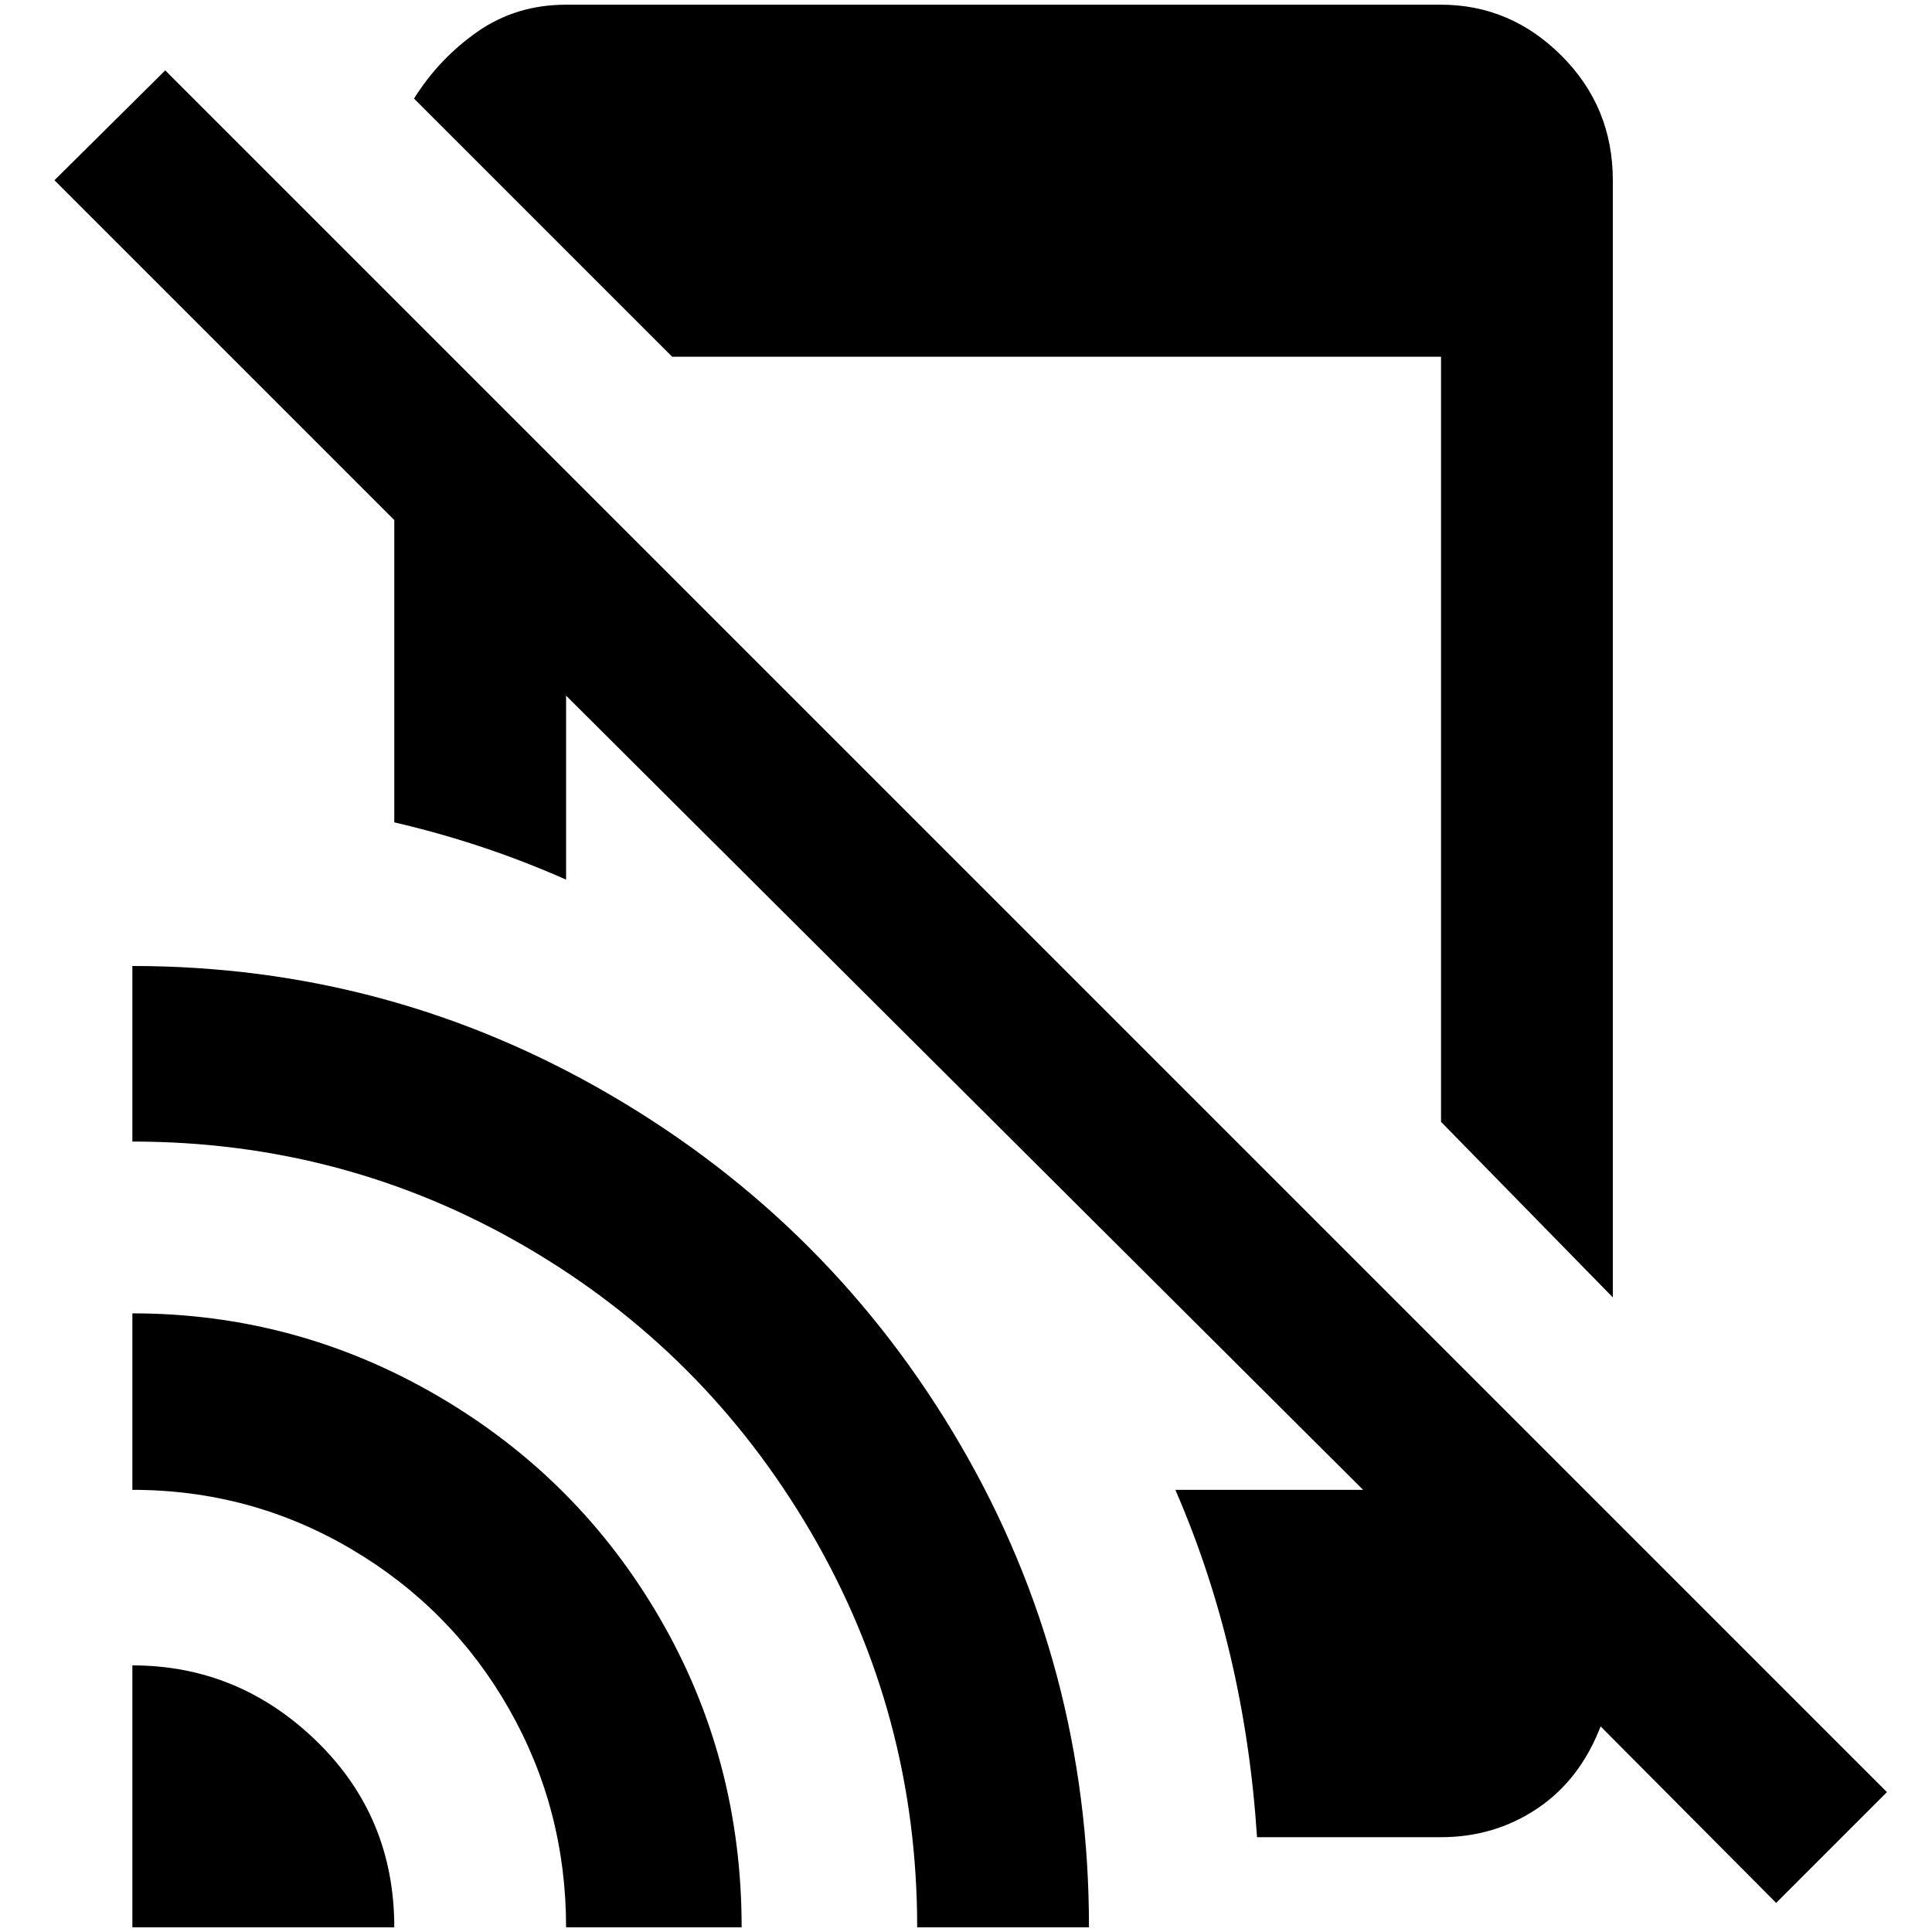 <?xml version="1.0" standalone="no"?>
<!DOCTYPE svg PUBLIC "-//W3C//DTD SVG 1.1//EN" "http://www.w3.org/Graphics/SVG/1.1/DTD/svg11.dtd" >
<svg xmlns="http://www.w3.org/2000/svg" xmlns:xlink="http://www.w3.org/1999/xlink" version="1.1" width="2048" height="2048" viewBox="-10 0 2058 2048">
   <path fill="currentColor"
d="M1882 2022l-187 -188q-22 57 -67.5 87.5t-102.5 30.5h-196q-13 -200 -87 -370h200l-849 -846v196q-88 -39 -183 -61v-322l-362 -362l118 -117l1834 1834zM1525 375v815l183 187v-1190q0 -78 -54.5 -132.5t-128.5 -54.5h-932q-53 0 -94 28.5t-68 71.5l275 275h819z
M131 1769v279h279q0 -118 -83 -198.5t-196 -80.5zM131 1394v188q126 0 233 63t168 170t61 233h187q0 -179 -87 -329t-237.5 -237.5t-324.5 -87.5zM131 1024v187q226 0 418 111.5t305 305t113 420.5h183q0 -279 -137 -514t-372.5 -372.5t-509.5 -137.5z" />
</svg>
